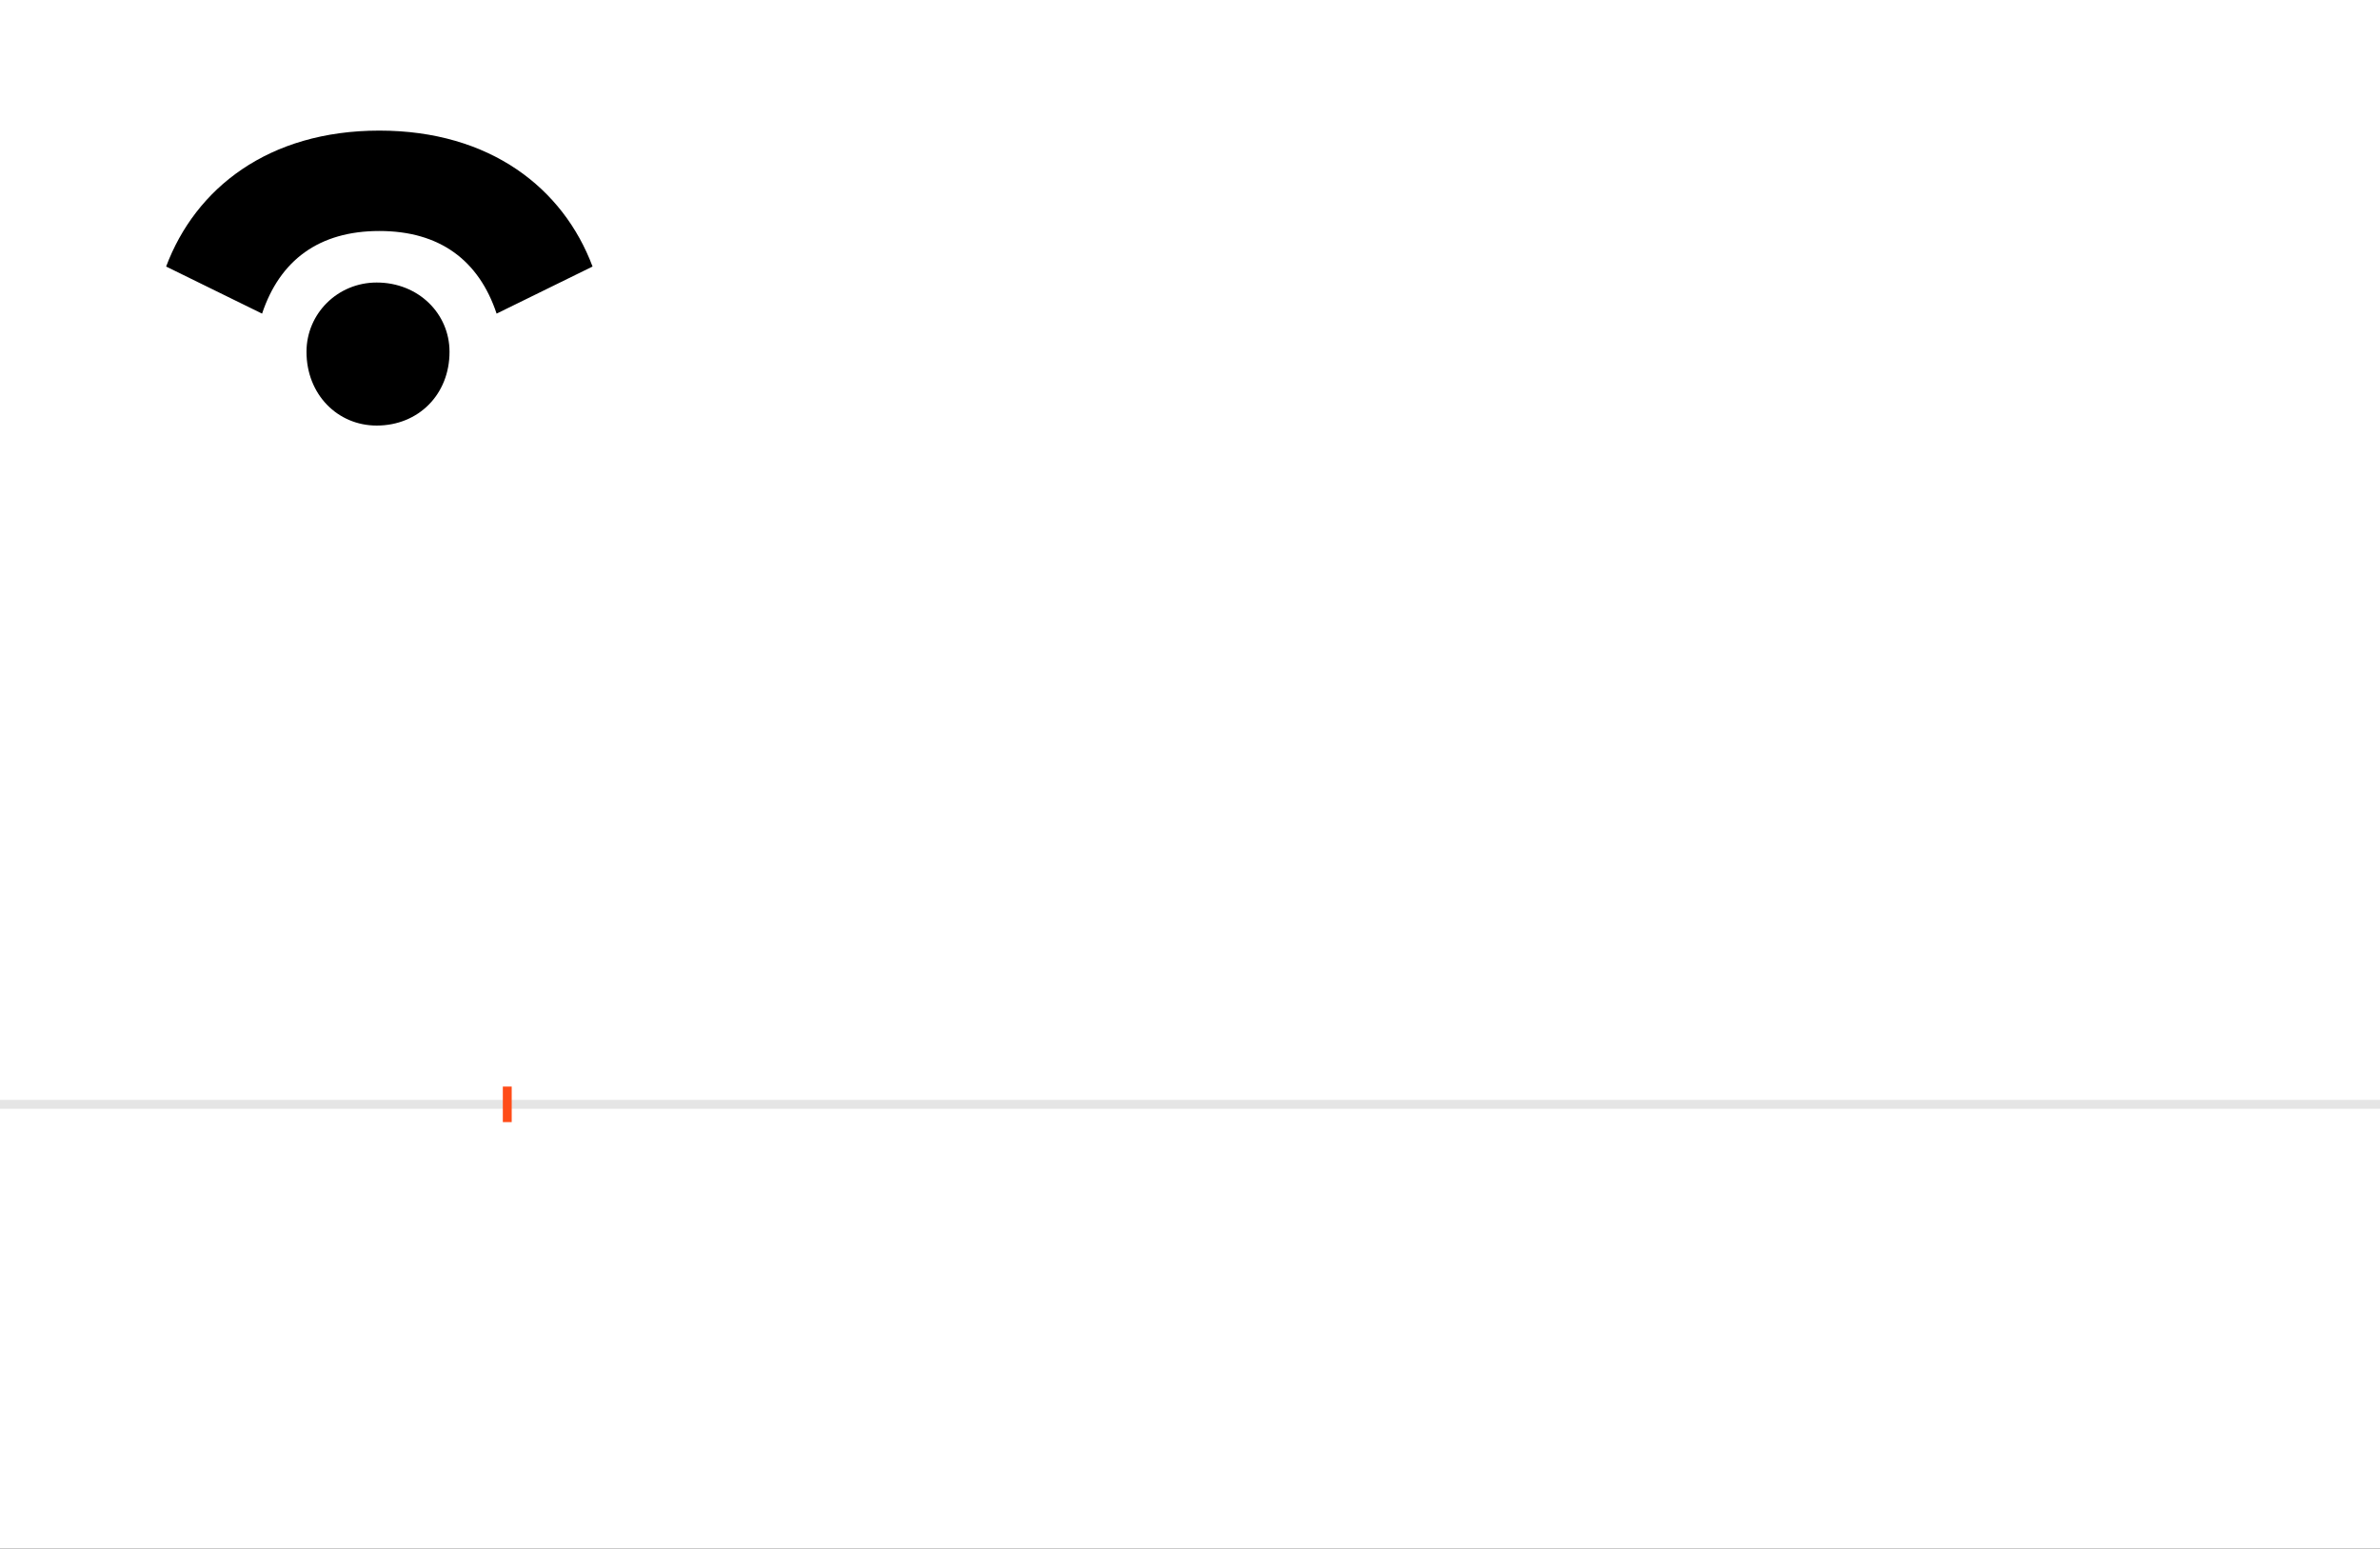 <?xml version="1.0" encoding="UTF-8"?>
<svg height="1743" version="1.1" width="2679" xmlns="http://www.w3.org/2000/svg" xmlns:xlink="http://www.w3.org/1999/xlink">
 <rect width="100%" height="100%" fill="#333333" stroke="none"/>
 <path d="M0,0 l2679,0 l0,1743 l-2679,0 Z M0,0" fill="rgb(255,255,255)" transform="matrix(1,0,0,-1,0,1743)"/>
 <path d="M0,0 l2679,0" fill="none" stroke="rgb(229,229,229)" stroke-width="10" transform="matrix(1,0,0,-1,0,1243)"/>
 <path d="M0,-20 l0,40" fill="none" stroke="rgb(255,76,25)" stroke-width="10" transform="matrix(1,0,0,-1,571,1243)"/>
 <path d="M-144,1096 c-125,0,-207,-65,-240,-153 l108,-53 c20,60,64,93,132,93 c68,0,112,-33,132,-93 l108,53 c-33,88,-115,153,-240,153 Z M-226,847 c0,-48,35,-83,79,-83 c47,0,82,35,82,83 c0,43,-35,78,-82,78 c-44,0,-79,-35,-79,-78 Z M-226,847" fill="rgb(0,0,0)" transform="matrix(1,0,0,-1,571,1243)"/>
</svg>